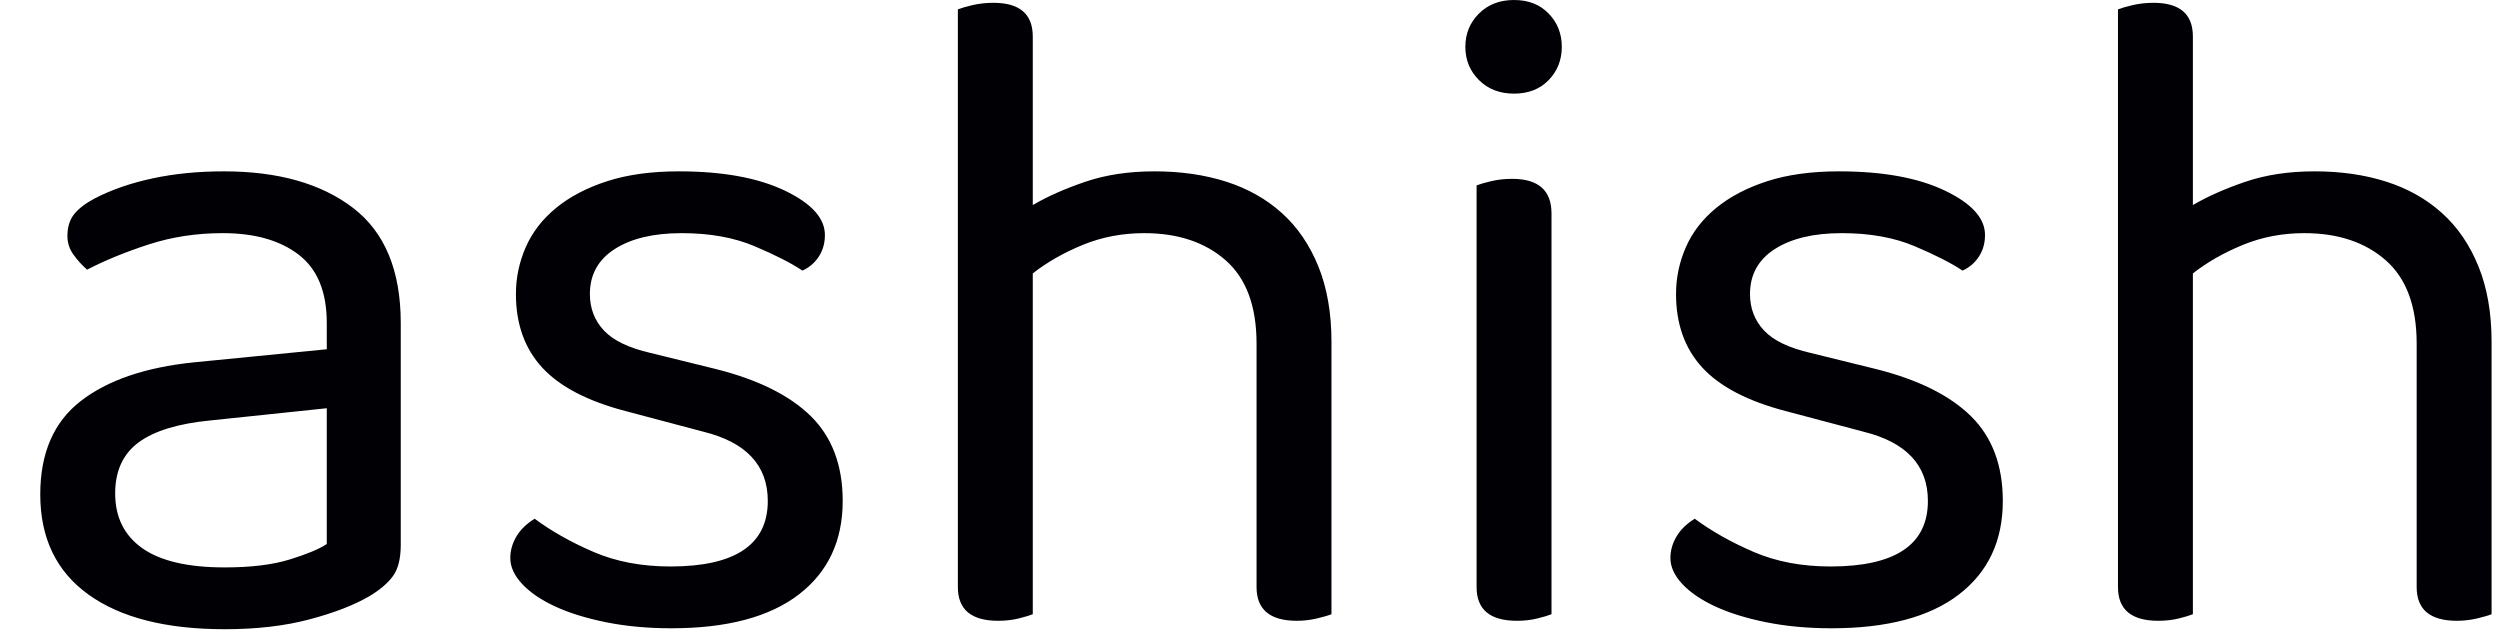 <svg xmlns="http://www.w3.org/2000/svg" width="267" height="68" viewBox="0 0 267 68"><path fill="#000005" d="M24 60.60L24 60.60Q28.20 60.60 30.95 59.75Q33.70 58.90 34.90 58.10L34.90 58.10L34.90 43.60L22.50 44.90Q17.30 45.40 14.80 47.25Q12.30 49.10 12.30 52.70L12.30 52.70Q12.30 56.50 15.20 58.55Q18.10 60.60 24 60.60ZM23.90 18.30L23.90 18.30Q32.60 18.30 37.70 22.20Q42.80 26.10 42.80 34.50L42.80 34.50L42.80 58.20Q42.80 60.40 41.95 61.55Q41.10 62.70 39.40 63.70L39.40 63.70Q37 65.10 33.05 66.15Q29.10 67.20 24 67.20L24 67.20Q14.60 67.20 9.45 63.50Q4.30 59.80 4.30 52.80L4.30 52.80Q4.30 46.20 8.60 42.85Q12.90 39.50 20.70 38.70L20.70 38.70L34.90 37.30L34.90 34.50Q34.90 29.50 31.90 27.20Q28.90 24.90 23.80 24.90L23.80 24.90Q19.60 24.90 15.90 26.10Q12.20 27.30 9.30 28.80L9.30 28.80Q8.50 28.10 7.85 27.20Q7.20 26.30 7.20 25.20L7.20 25.20Q7.20 23.80 7.90 22.90Q8.60 22.00 10.10 21.20L10.10 21.20Q12.80 19.80 16.30 19.05Q19.80 18.30 23.90 18.30ZM90 53.50L90 53.50Q90 59.90 85.30 63.50Q80.60 67.10 71.70 67.10L71.70 67.10Q67.90 67.10 64.70 66.45Q61.50 65.80 59.25 64.75Q57.00 63.70 55.75 62.35Q54.50 61 54.50 59.60L54.50 59.60Q54.50 58.40 55.15 57.30Q55.80 56.20 57.10 55.40L57.10 55.40Q59.80 57.40 63.40 58.95Q67 60.50 71.60 60.50L71.60 60.50Q82 60.50 82 53.50L82 53.50Q82 47.80 75.10 46.10L75.10 46.10L66.80 43.90Q60.70 42.30 57.90 39.25Q55.10 36.20 55.10 31.40L55.10 31.40Q55.10 28.80 56.15 26.40Q57.20 24.00 59.40 22.20Q61.60 20.40 64.85 19.35Q68.10 18.30 72.50 18.30L72.50 18.30Q79.50 18.30 83.80 20.35Q88.10 22.40 88.10 25.10L88.10 25.10Q88.10 26.40 87.45 27.40Q86.80 28.40 85.70 28.90L85.70 28.90Q83.90 27.70 80.60 26.30Q77.30 24.90 72.80 24.90L72.80 24.90Q68.30 24.90 65.65 26.60Q63.00 28.30 63.00 31.40L63.00 31.40Q63.00 33.70 64.50 35.30Q66 36.90 69.50 37.70L69.50 37.70L76.40 39.40Q83.20 41.10 86.60 44.45Q90 47.80 90 53.50ZM110.30 65.60L110.30 65.60Q109.80 65.80 108.80 66.05Q107.80 66.30 106.60 66.30L106.60 66.30Q102.30 66.30 102.30 62.70L102.30 62.70L102.30 1Q102.80 0.80 103.85 0.55Q104.90 0.30 106.10 0.30L106.10 0.30Q110.30 0.30 110.30 3.90L110.30 3.90L110.30 21.90Q112.70 20.50 115.95 19.40Q119.20 18.30 123.30 18.30L123.30 18.30Q127.50 18.30 130.95 19.40Q134.40 20.50 136.90 22.75Q139.40 25.00 140.80 28.45Q142.20 31.90 142.20 36.50L142.20 36.50L142.20 65.60Q141.70 65.80 140.65 66.05Q139.60 66.30 138.50 66.30L138.50 66.30Q134.20 66.30 134.20 62.70L134.20 62.70L134.20 36.70Q134.20 30.70 130.90 27.80Q127.60 24.90 122.20 24.90L122.20 24.90Q118.70 24.90 115.65 26.15Q112.60 27.40 110.30 29.20L110.30 29.20L110.30 65.60ZM165.70 22.80L165.70 65.60Q165.20 65.80 164.20 66.05Q163.20 66.30 162.00 66.30L162.00 66.30Q157.70 66.30 157.70 62.70L157.70 62.70L157.70 19.80Q158.20 19.60 159.25 19.35Q160.30 19.10 161.50 19.10L161.50 19.10Q165.70 19.10 165.70 22.80L165.70 22.80ZM156.50 5.00L156.50 5.00Q156.50 2.90 157.95 1.45Q159.40 0 161.70 0L161.70 0Q164.00 0 165.40 1.45Q166.80 2.90 166.80 5.00L166.80 5.00Q166.80 7.10 165.40 8.55Q164.00 10.00 161.70 10.00L161.70 10.00Q159.40 10.00 157.95 8.55Q156.50 7.10 156.50 5.00ZM213.90 53.50L213.90 53.50Q213.90 59.90 209.20 63.50Q204.50 67.10 195.60 67.10L195.60 67.10Q191.80 67.10 188.60 66.45Q185.40 65.80 183.15 64.75Q180.90 63.70 179.65 62.35Q178.40 61 178.40 59.60L178.40 59.60Q178.40 58.40 179.05 57.30Q179.70 56.20 181 55.40L181 55.40Q183.70 57.40 187.30 58.95Q190.90 60.50 195.50 60.50L195.50 60.50Q205.90 60.50 205.90 53.50L205.90 53.50Q205.90 47.80 199 46.10L199 46.10L190.70 43.90Q184.60 42.30 181.80 39.25Q179 36.20 179 31.40L179 31.40Q179 28.80 180.05 26.40Q181.10 24.00 183.30 22.20Q185.50 20.40 188.75 19.35Q192 18.30 196.40 18.30L196.40 18.30Q203.40 18.30 207.70 20.35Q212 22.40 212 25.10L212 25.10Q212 26.40 211.35 27.40Q210.70 28.40 209.60 28.90L209.60 28.90Q207.80 27.70 204.50 26.30Q201.20 24.90 196.70 24.90L196.70 24.90Q192.20 24.90 189.55 26.60Q186.90 28.30 186.90 31.40L186.90 31.40Q186.90 33.70 188.40 35.30Q189.90 36.90 193.40 37.70L193.40 37.70L200.30 39.40Q207.10 41.10 210.50 44.45Q213.90 47.80 213.90 53.50ZM234.20 65.60L234.20 65.60Q233.70 65.80 232.70 66.05Q231.70 66.30 230.50 66.30L230.50 66.30Q226.20 66.30 226.20 62.70L226.20 62.70L226.20 1Q226.70 0.80 227.75 0.55Q228.80 0.30 230 0.30L230 0.30Q234.20 0.30 234.20 3.90L234.20 3.90L234.20 21.90Q236.60 20.50 239.85 19.40Q243.10 18.30 247.20 18.30L247.20 18.30Q251.40 18.30 254.85 19.40Q258.30 20.50 260.80 22.75Q263.30 25.00 264.70 28.45Q266.10 31.90 266.10 36.50L266.10 36.50L266.10 65.60Q265.60 65.80 264.55 66.05Q263.50 66.30 262.40 66.30L262.40 66.30Q258.10 66.30 258.10 62.70L258.10 62.70L258.10 36.70Q258.10 30.70 254.80 27.80Q251.50 24.90 246.10 24.90L246.10 24.90Q242.60 24.90 239.55 26.15Q236.50 27.40 234.20 29.20L234.20 29.20L234.20 65.60Z"></path></svg>